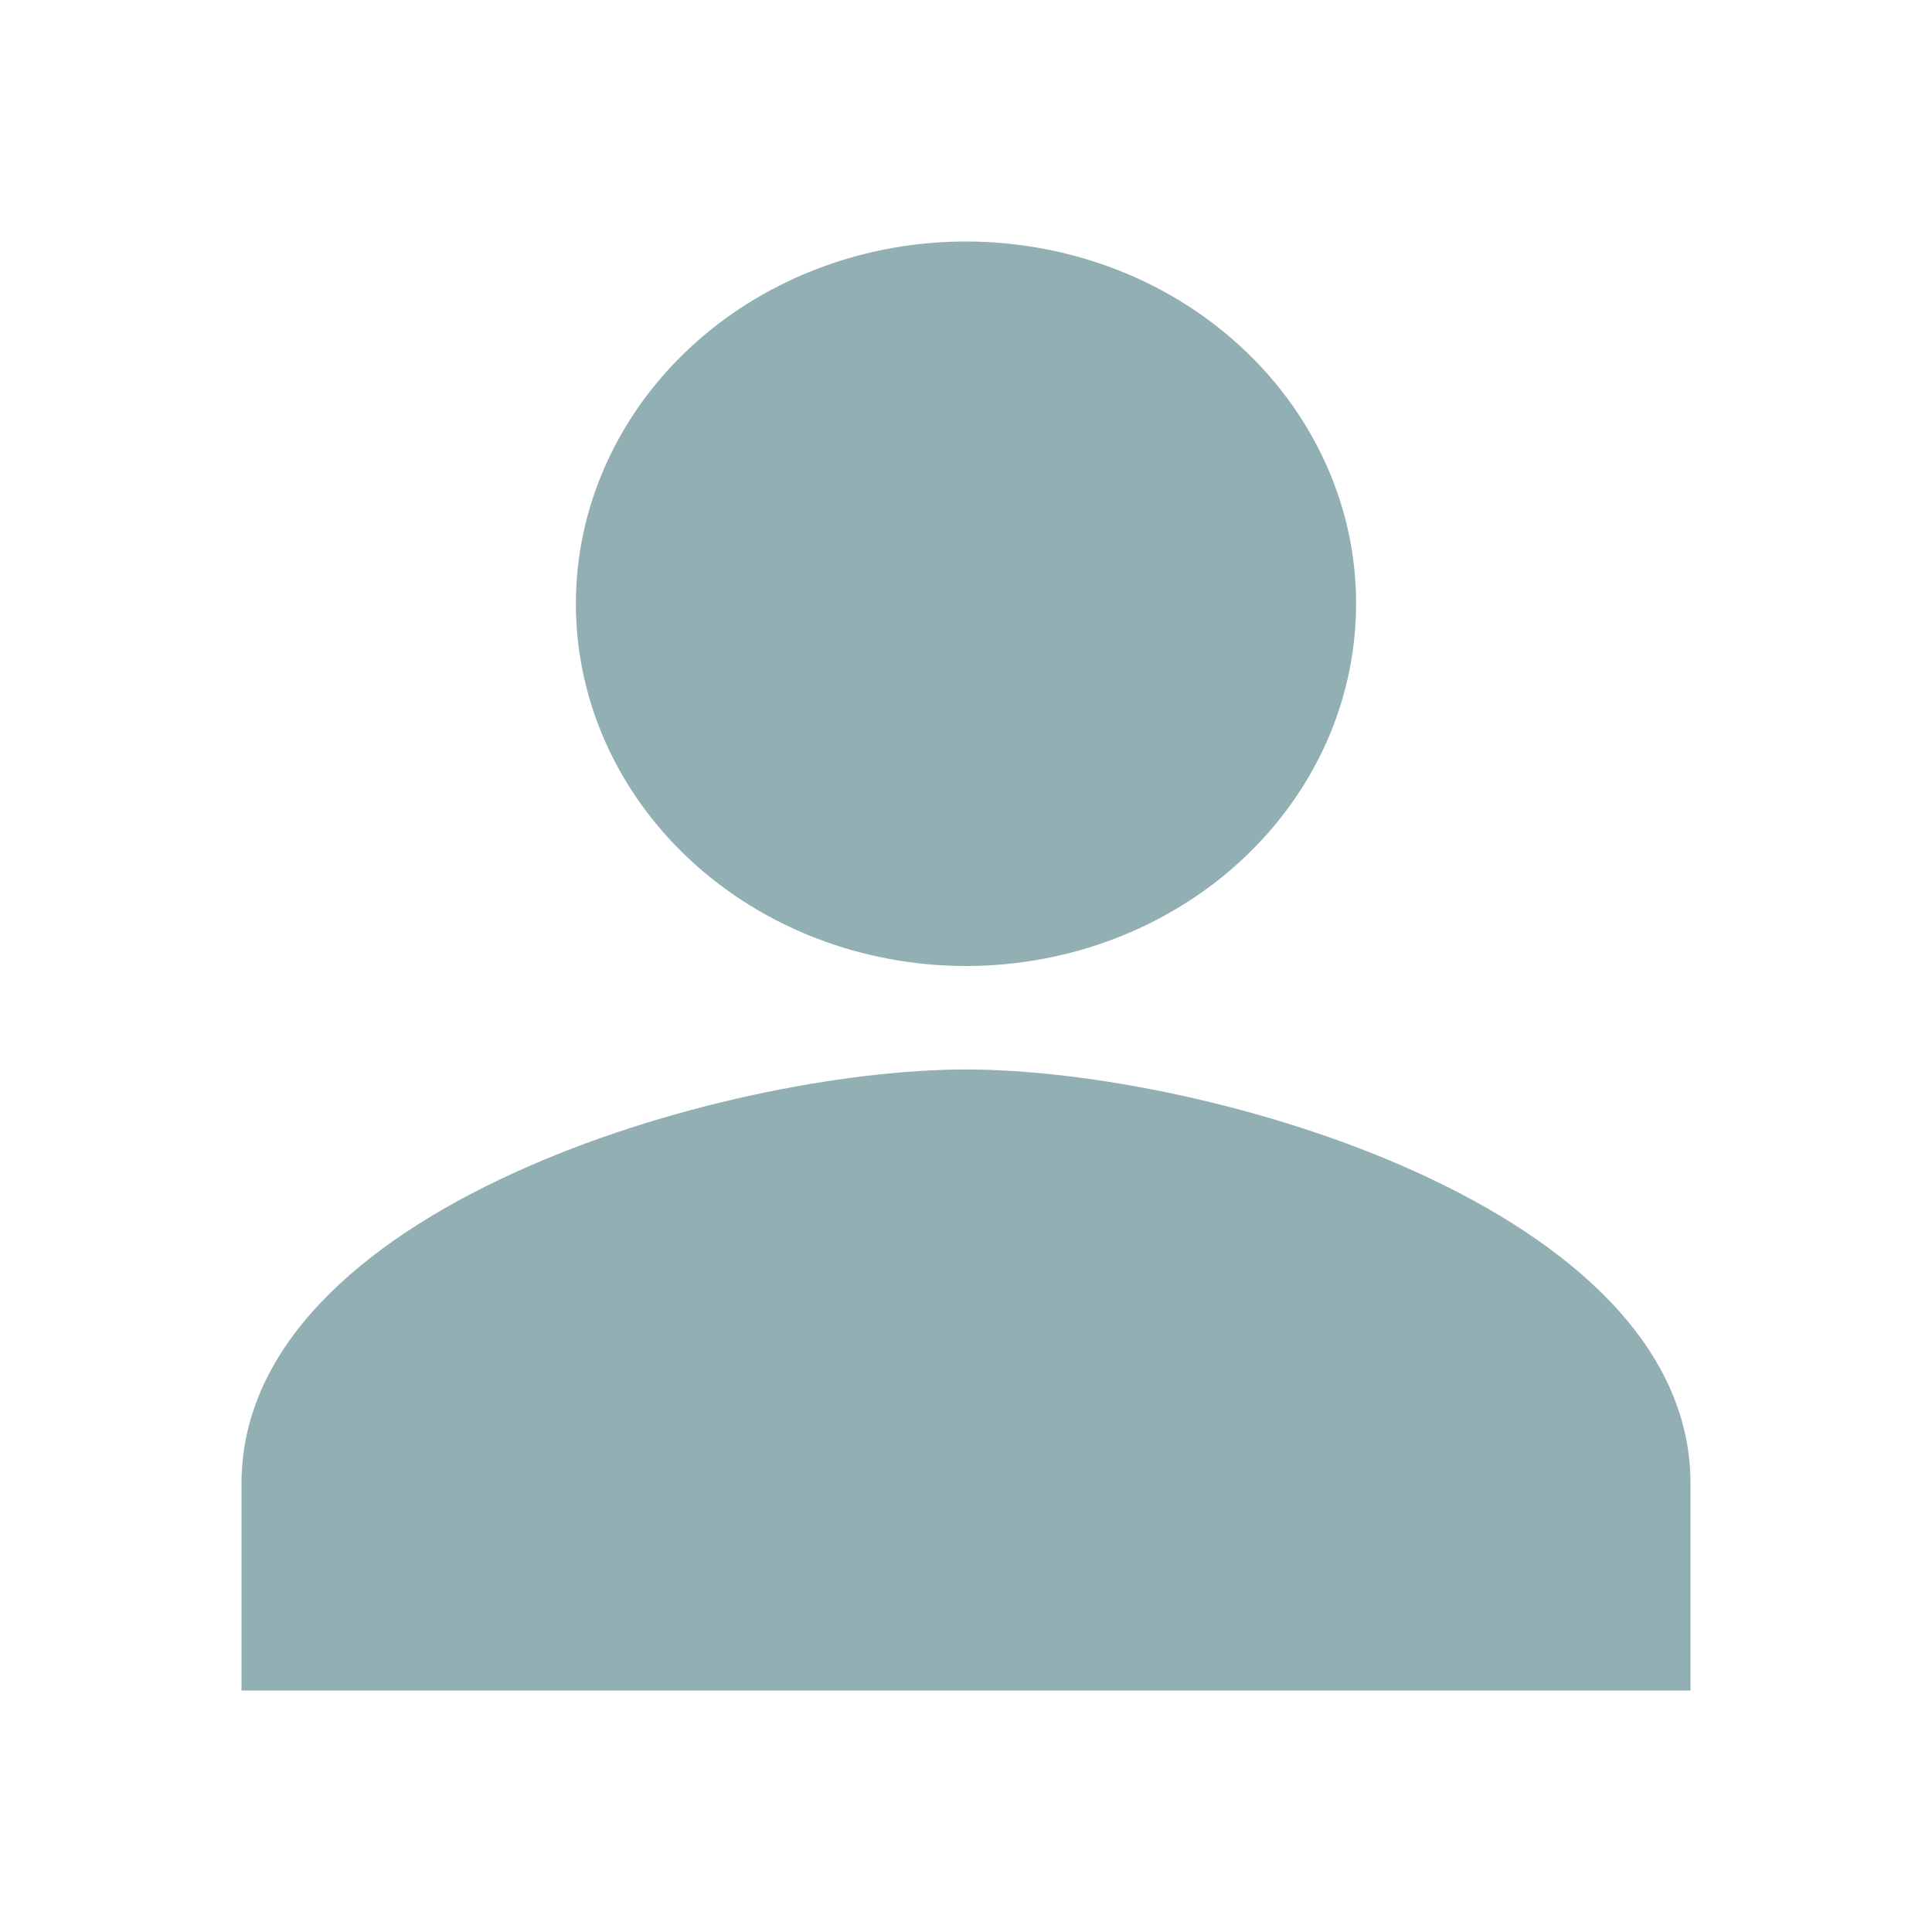 <svg width="16" height="16" viewBox="0 0 16 16" fill="none" xmlns="http://www.w3.org/2000/svg">
<path d="M8 8C8.639 8 9.264 7.824 9.795 7.494C10.326 7.165 10.74 6.696 10.985 6.148C11.229 5.6 11.293 4.997 11.169 4.415C11.044 3.833 10.736 3.298 10.284 2.879C9.833 2.459 9.257 2.173 8.63 2.058C8.004 1.942 7.354 2.001 6.764 2.228C6.173 2.455 5.669 2.84 5.314 3.333C4.959 3.827 4.769 4.407 4.769 5C4.769 5.796 5.11 6.559 5.715 7.121C6.321 7.684 7.143 8 8 8ZM8 8.857C5.997 8.857 2 10.006 2 12.286V14H14V12.286C14 10.006 10.002 8.857 8 8.857Z" fill="#92B0B3"/>
</svg>
